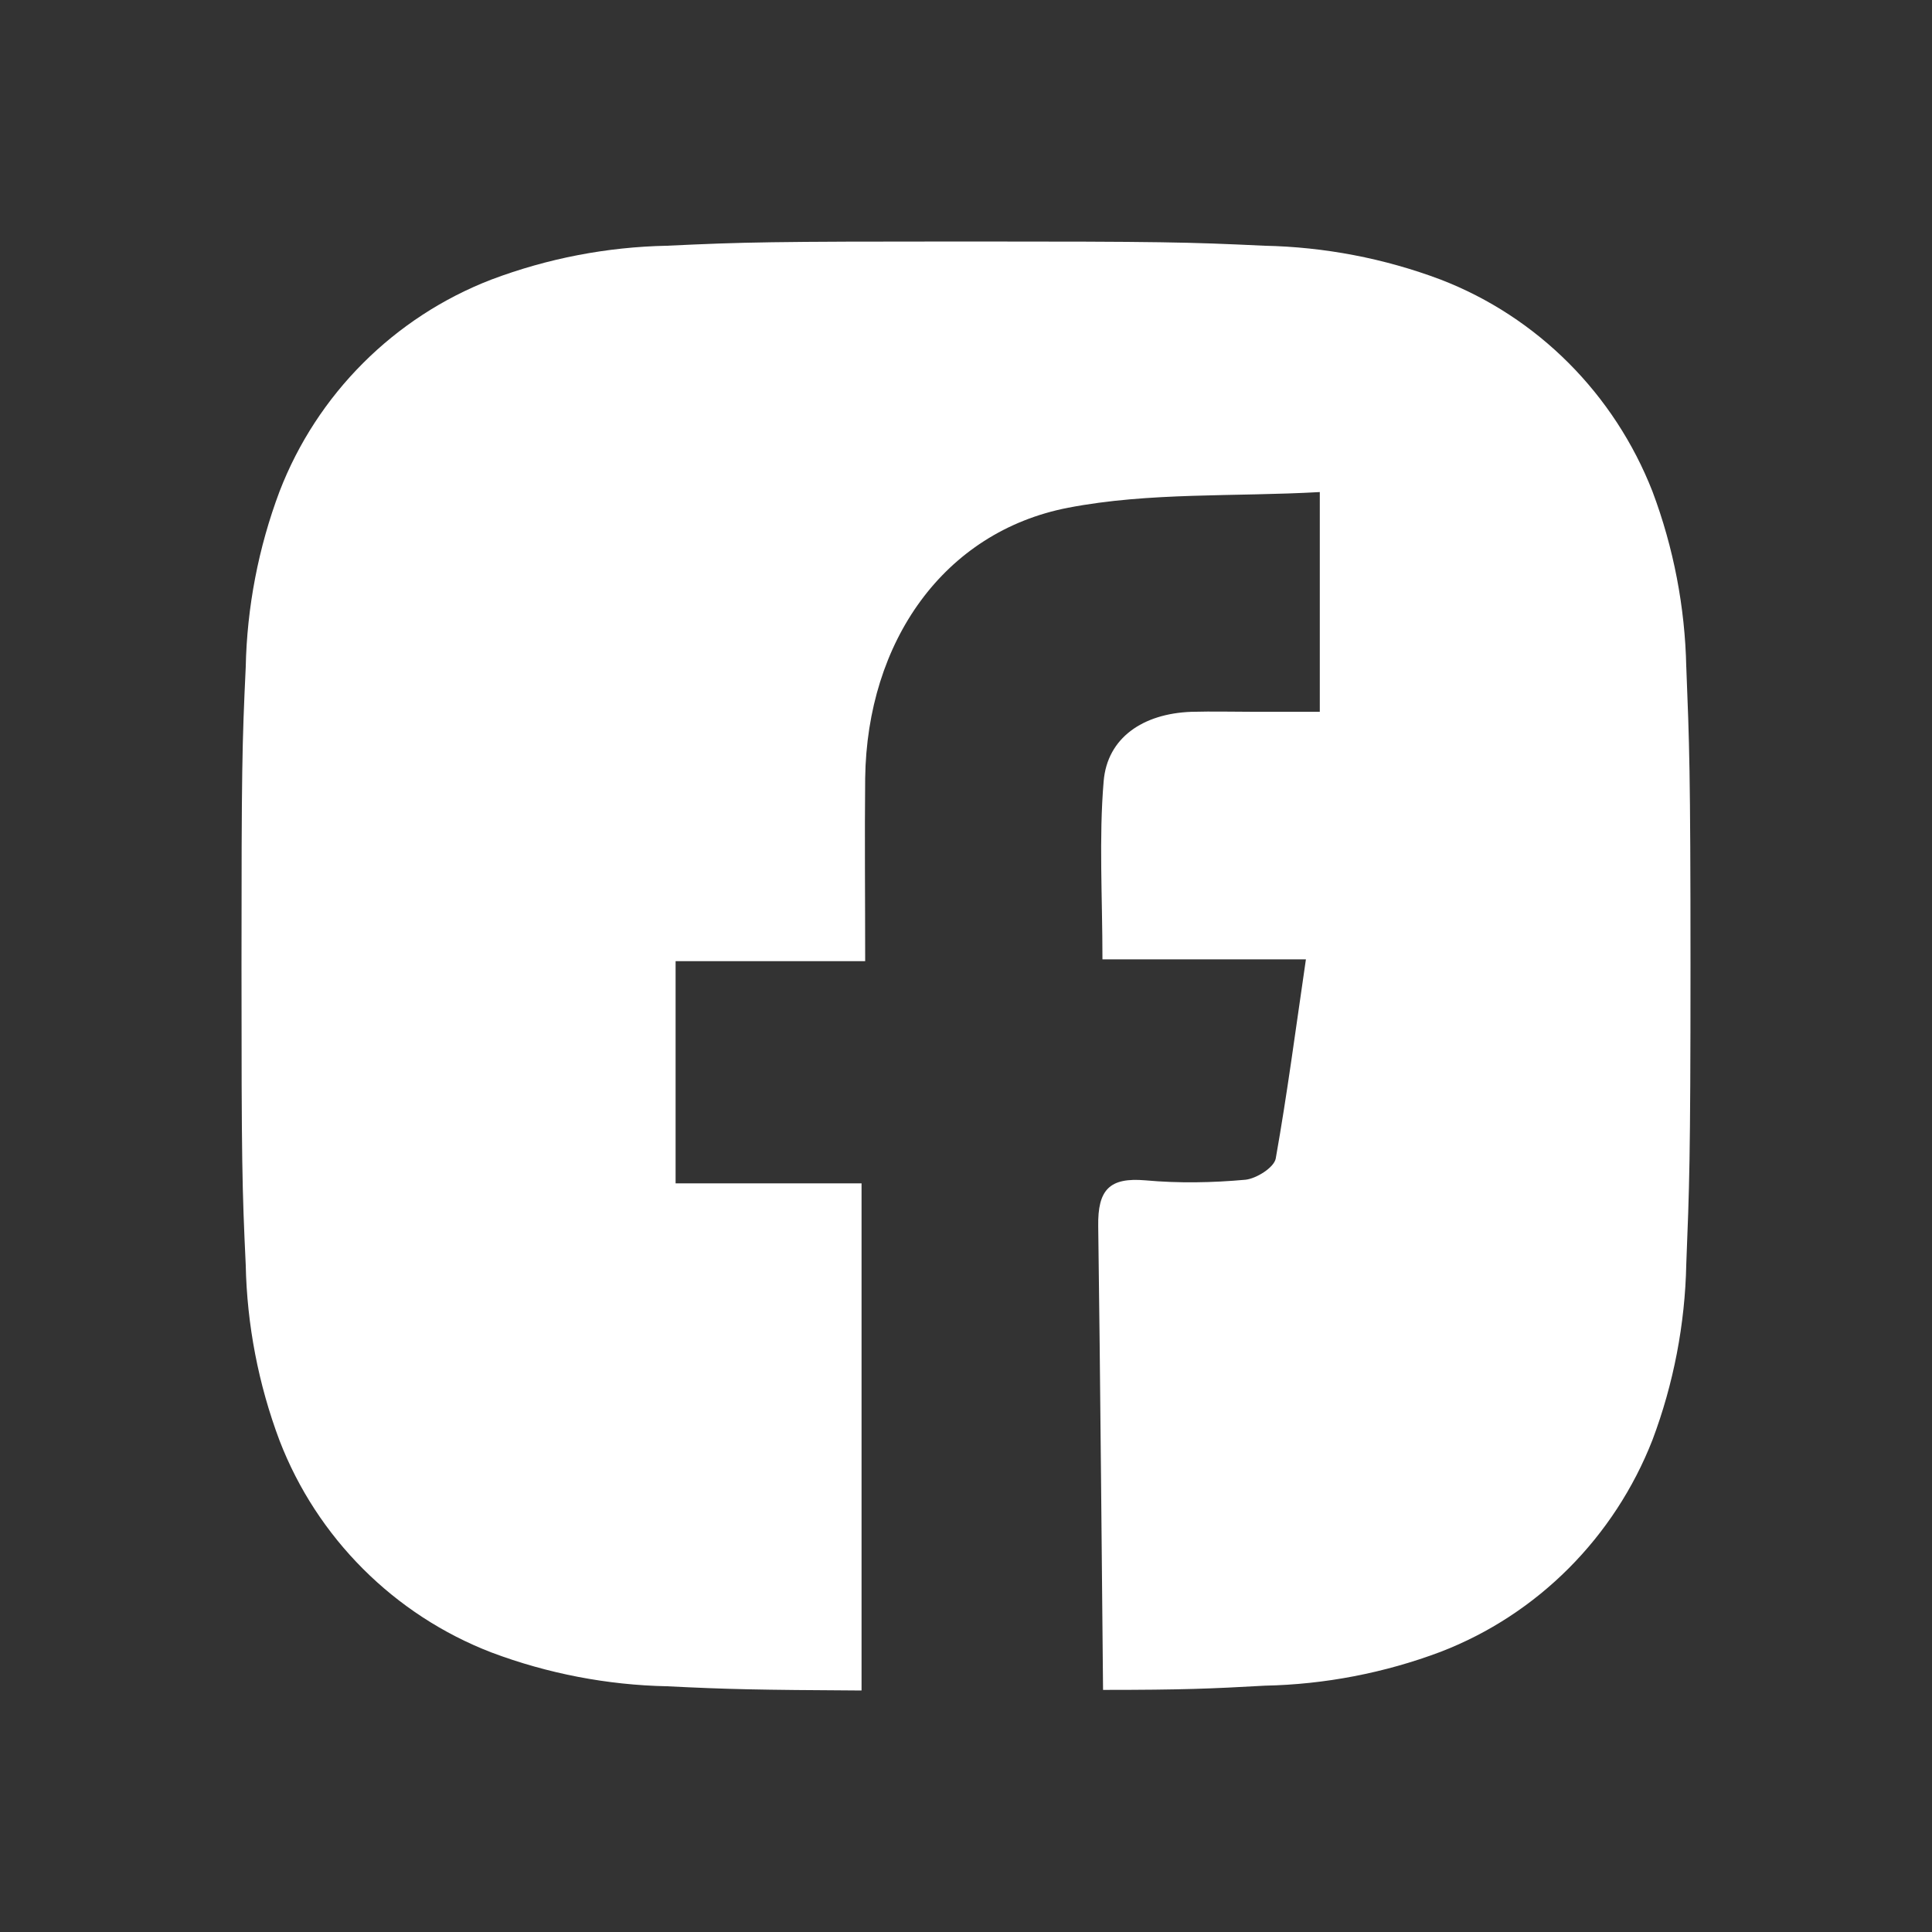 <?xml version="1.0" encoding="UTF-8"?>
<svg id="icon" xmlns="http://www.w3.org/2000/svg" viewBox="0 0 32 32">
  <rect x="0" y="0" width="32" height="32" fill="#333333" stroke="none"/>
  <defs>
    <style>
      .cls-1 {
        fill: #fff;
        stroke-width: 0px;
      }
    </style>
  </defs>
  <path class="cls-1" d="M27.93,11.05c-.02-.99-.21-1.98-.56-2.91-.63-1.61-1.9-2.89-3.51-3.51-.93-.35-1.92-.54-2.92-.56-1.27-.06-1.68-.07-4.94-.07s-3.67.01-4.95.07c-1,.02-1.98.21-2.91.56-1.61.62-2.89,1.9-3.51,3.51-.35.93-.54,1.92-.56,2.91-.06,1.28-.07,1.69-.07,4.95s.01,3.67.07,4.95c.02.99.21,1.98.56,2.91.62,1.61,1.9,2.89,3.51,3.51.93.35,1.92.54,2.91.56,1.01.05,1.48.06,3.22.07v-8.4h-3.08v-3.68h3.14c0-1.06-.01-2.04,0-3.03.03-2.26,1.3-4.08,3.36-4.48,1.35-.26,2.76-.18,4.17-.26v3.64h-1.05c-.36,0-.72-.01-1.08,0-.8.03-1.39.43-1.45,1.15-.08.95-.02,1.91-.02,2.95h3.37c-.17,1.16-.31,2.23-.5,3.3-.03.15-.32.33-.5.35-.55.05-1.11.06-1.66.01-.59-.05-.79.15-.78.76.03,2.07.07,6.73.08,7.68,1.32,0,1.79-.02,2.68-.07.99-.02,1.98-.21,2.91-.56,1.61-.62,2.88-1.9,3.51-3.51.35-.93.54-1.92.56-2.91.05-1.28.07-1.69.07-4.95s-.02-3.67-.07-4.95Z"/>
</svg>